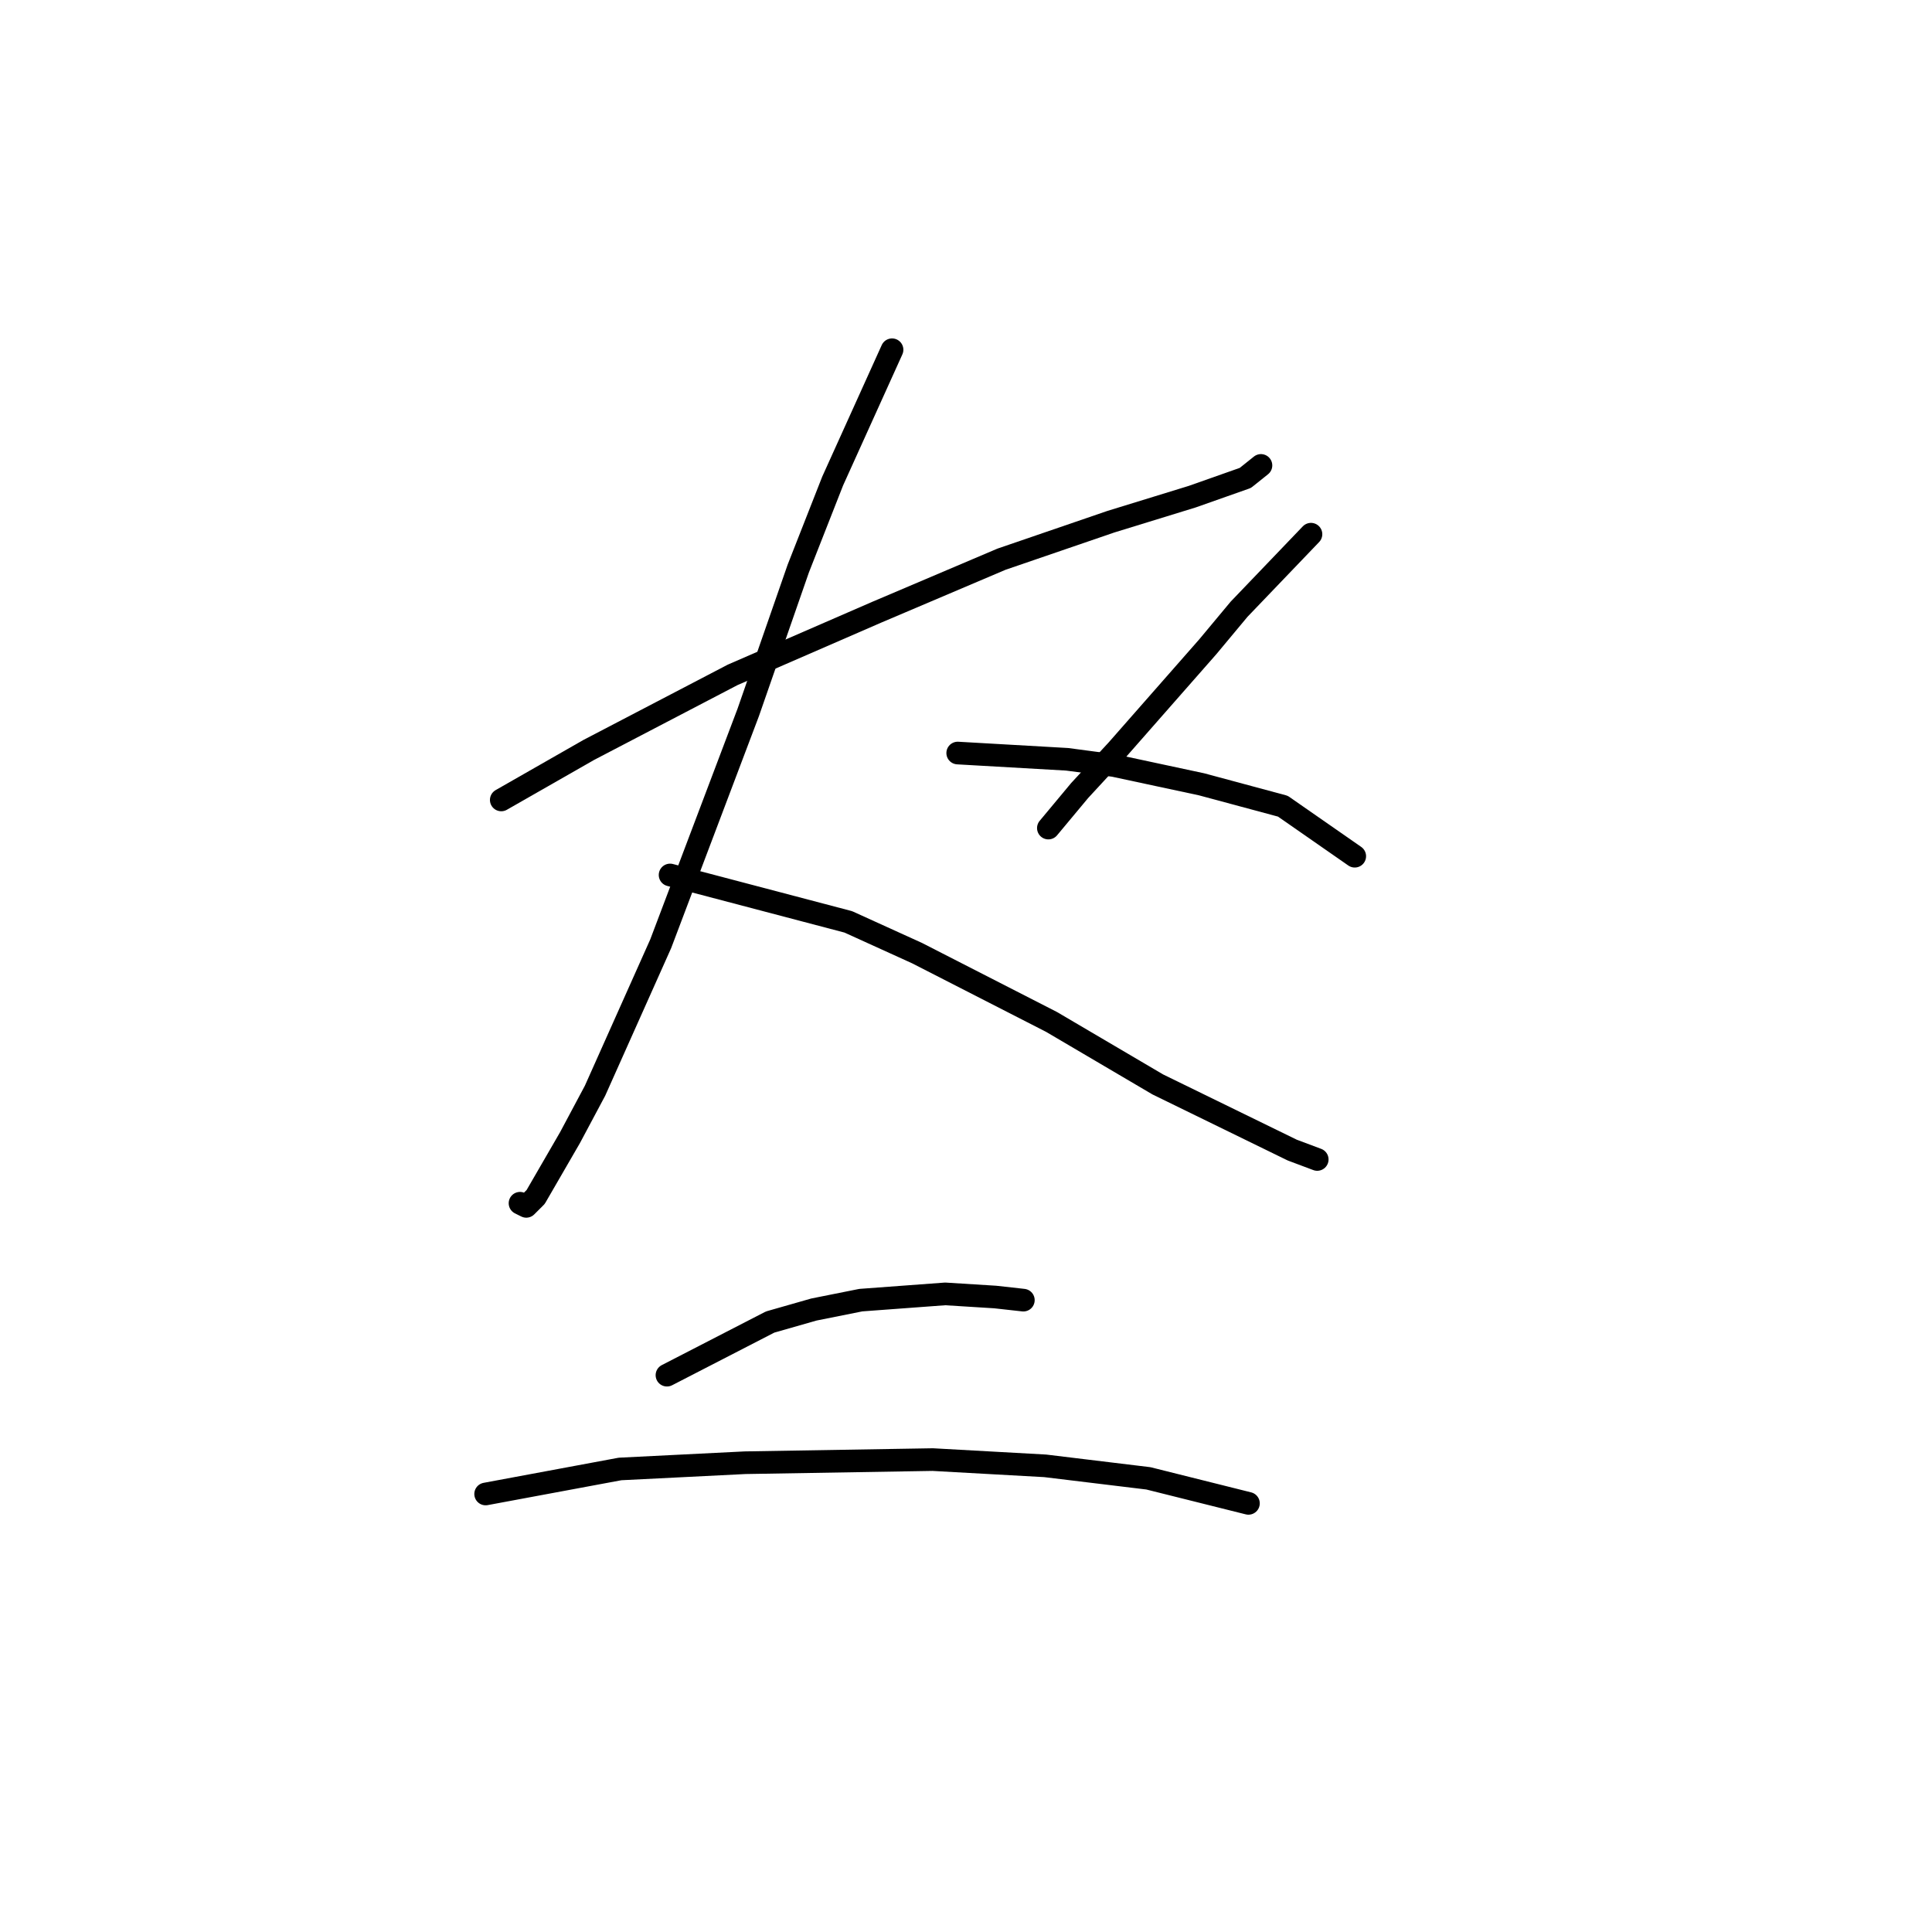 <?xml version="1.0" standalone="no"?>
    <svg width="256" height="256" xmlns="http://www.w3.org/2000/svg" version="1.1">
    <polyline stroke="black" stroke-width="3" stroke-linecap="round" fill="transparent" stroke-linejoin="round" points="66.42 105.996 78.019 99.368 87.547 94.397 97.075 89.426 116.13 81.141 132.7 74.098 147.199 69.127 157.97 65.813 165.012 63.328 167.083 61.671 167.083 61.671 " />
        <polyline stroke="black" stroke-width="3" stroke-linecap="round" fill="transparent" stroke-linejoin="round" points="118.201 46.343 110.331 63.742 105.774 75.341 99.146 94.397 87.547 125.052 78.847 144.521 75.533 150.735 70.977 158.606 69.734 159.849 68.905 159.435 68.905 159.435 " />
        <polyline stroke="black" stroke-width="3" stroke-linecap="round" fill="transparent" stroke-linejoin="round" points="88.789 115.938 112.402 122.152 121.515 126.294 139.328 135.408 153.413 143.693 171.226 152.392 174.54 153.635 174.54 153.635 " />
        <polyline stroke="black" stroke-width="3" stroke-linecap="round" fill="transparent" stroke-linejoin="round" points="173.711 70.784 164.184 80.726 160.041 85.698 148.028 99.368 143.057 104.753 138.914 109.724 138.914 109.724 " />
        <polyline stroke="black" stroke-width="3" stroke-linecap="round" fill="transparent" stroke-linejoin="round" points="126.901 99.782 141.4 100.611 147.613 101.439 153.413 102.682 159.213 103.925 169.983 106.824 179.511 113.452 179.511 113.452 " />
        <polyline stroke="black" stroke-width="3" stroke-linecap="round" fill="transparent" stroke-linejoin="round" points="88.375 182.218 102.046 175.176 107.845 173.519 114.059 172.276 125.244 171.448 131.872 171.862 135.6 172.276 135.6 172.276 " />
        <polyline stroke="black" stroke-width="3" stroke-linecap="round" fill="transparent" stroke-linejoin="round" points="64.349 197.96 82.161 194.646 90.447 194.232 98.732 193.818 123.587 193.403 138.5 194.232 152.17 195.889 165.426 199.203 165.426 199.203 " />
        </svg>